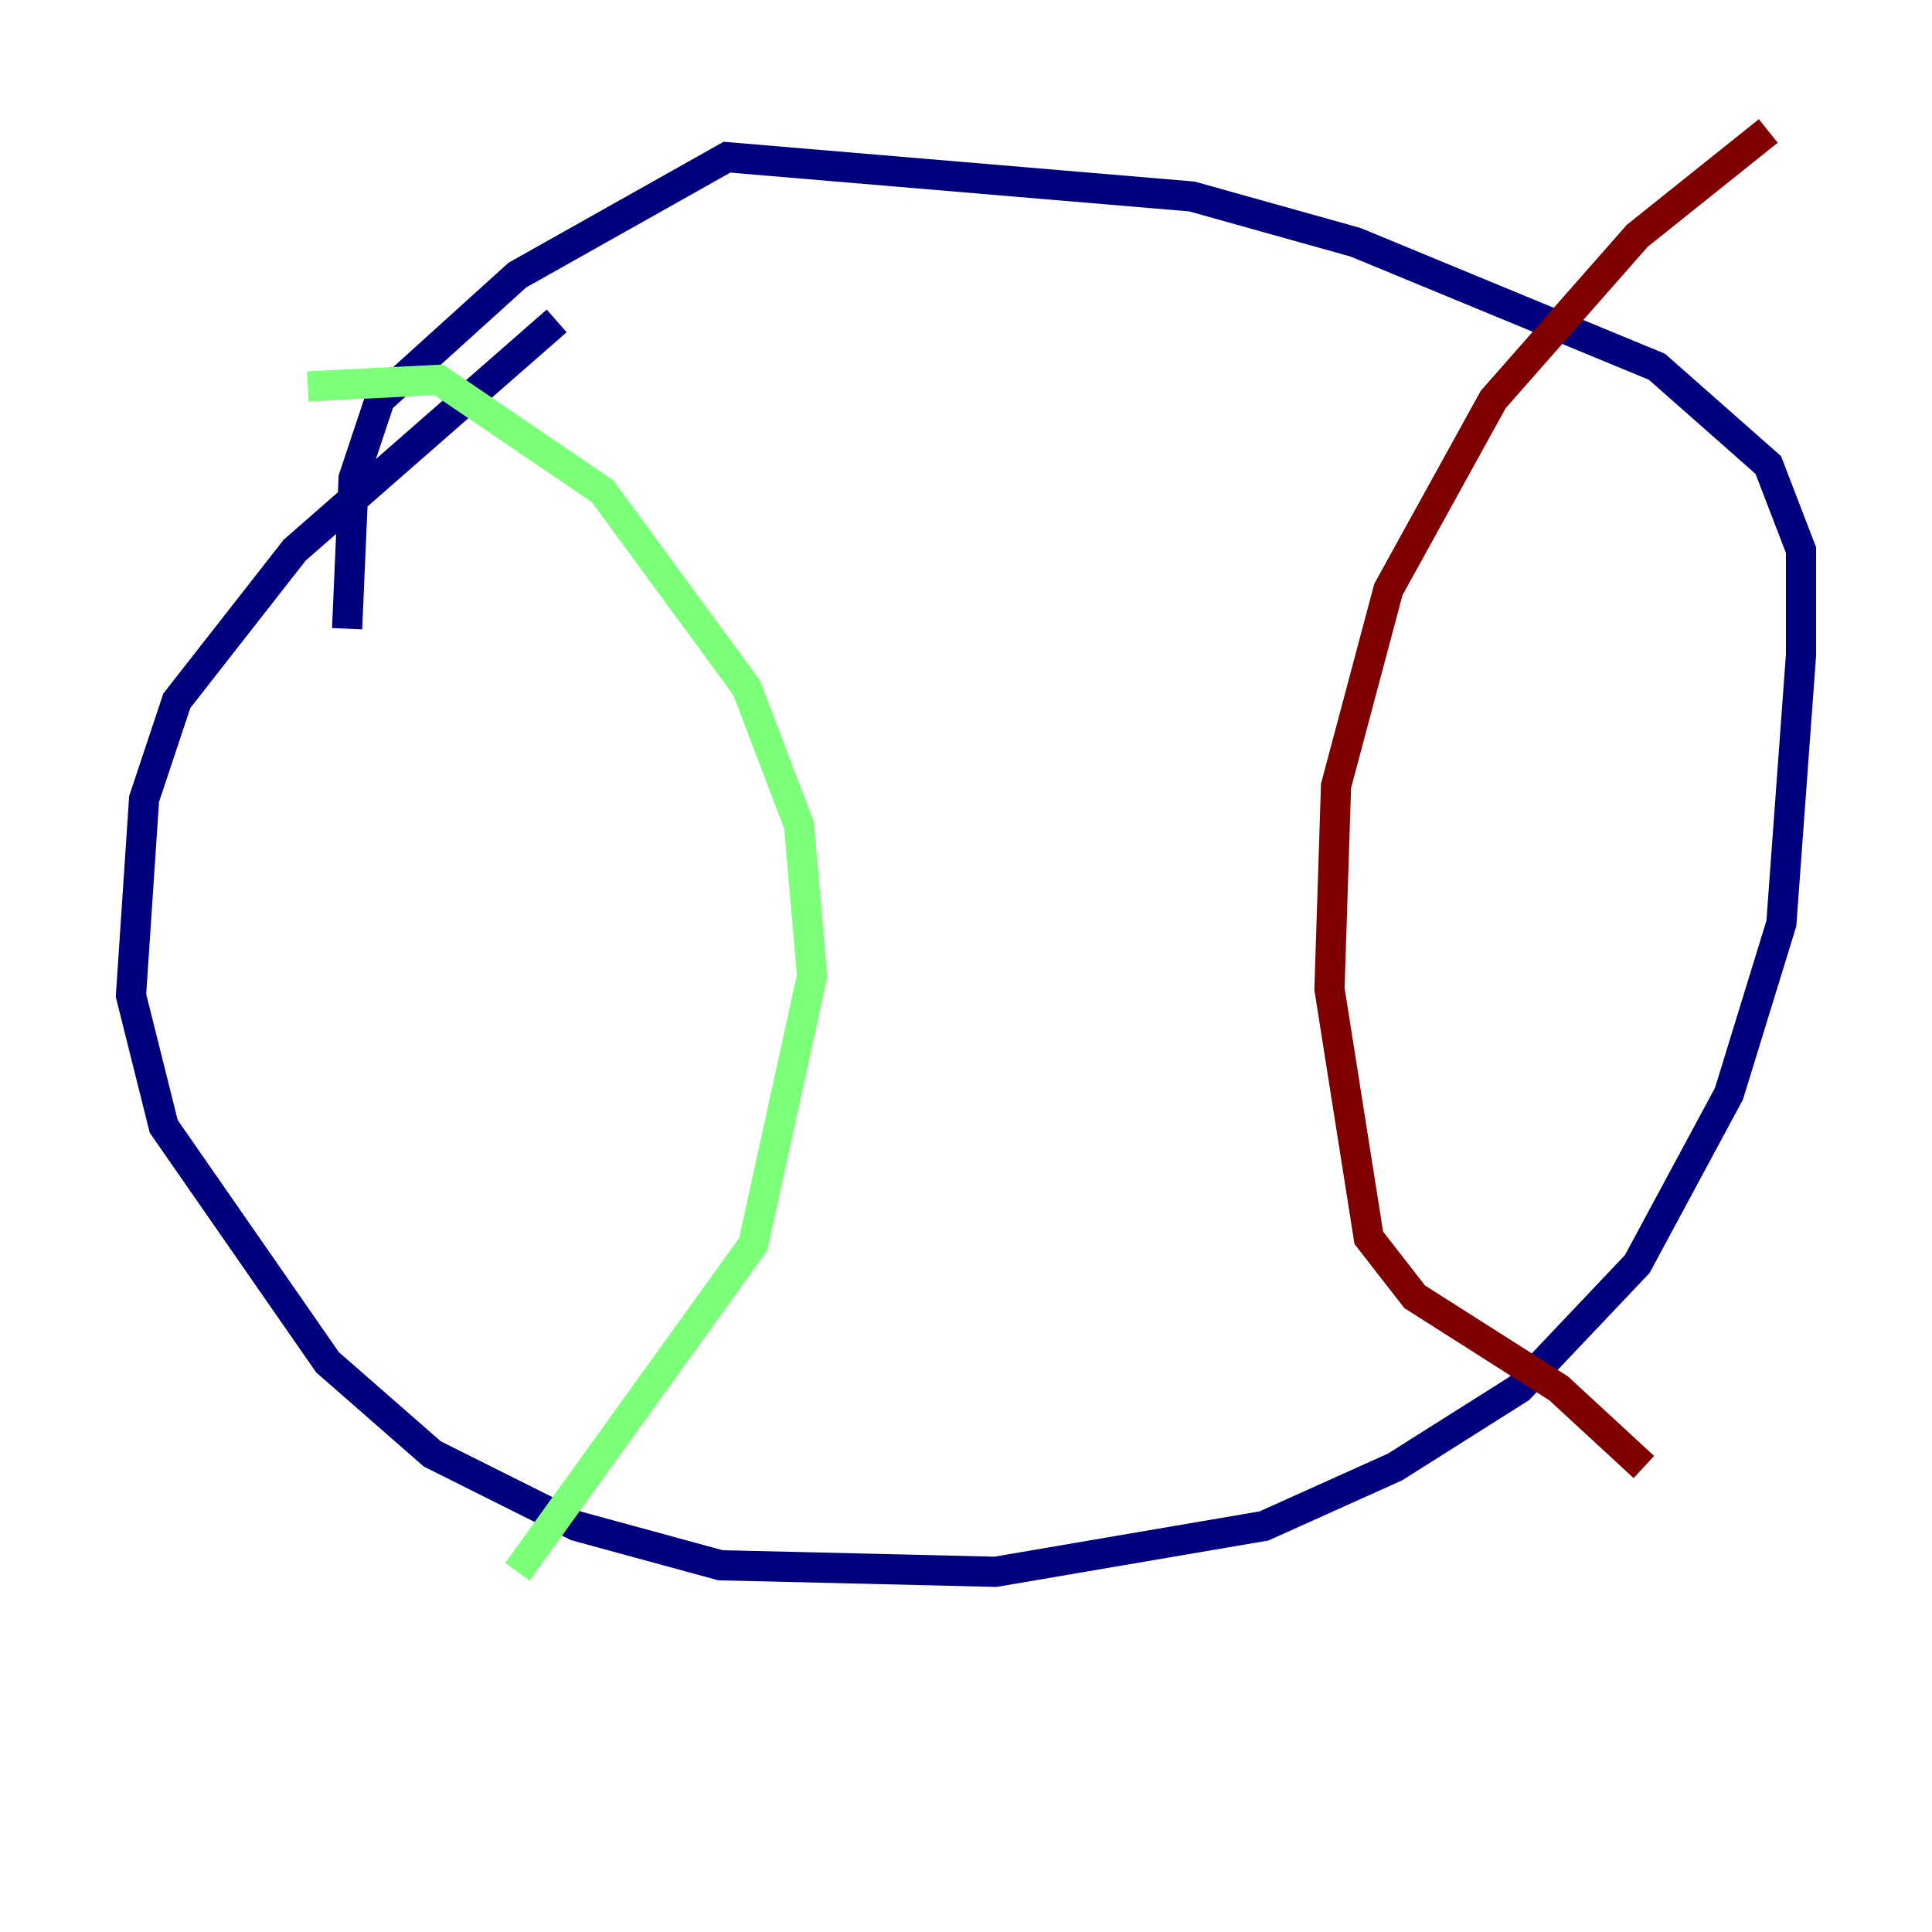 <?xml version="1.0" encoding="utf-8" ?>
<svg baseProfile="tiny" height="128" version="1.2" viewBox="0,0,128,128" width="128" xmlns="http://www.w3.org/2000/svg" xmlns:ev="http://www.w3.org/2001/xml-events" xmlns:xlink="http://www.w3.org/1999/xlink"><defs /><polyline fill="none" points="36.881,21.261 19.525,36.447 11.715,46.427 9.546,52.936 8.678,65.953 10.848,74.63 21.695,90.251 28.637,96.325 38.183,101.098 47.729,103.702 65.953,104.136 83.742,101.098 92.42,97.193 100.664,91.986 108.475,83.742 114.549,72.461 118.02,61.18 119.322,43.39 119.322,36.447 117.153,30.807 109.776,24.298 89.817,16.054 78.969,13.017 48.163,10.414 34.278,18.224 25.166,26.468 23.43,31.675 22.997,41.654" stroke="#00007f" stroke-width="2" /><polyline fill="none" points="20.393,25.6 29.071,25.166 39.919,32.542 49.464,45.559 52.936,54.671 53.803,64.651 49.898,82.441 34.278,104.136" stroke="#7cff79" stroke-width="2" /><polyline fill="none" points="117.153,8.678 108.475,15.62 98.929,26.468 91.986,39.051 88.515,52.068 88.081,65.519 90.685,82.007 93.722,85.912 103.268,91.986 108.909,97.193" stroke="#7f0000" stroke-width="2" /></svg>